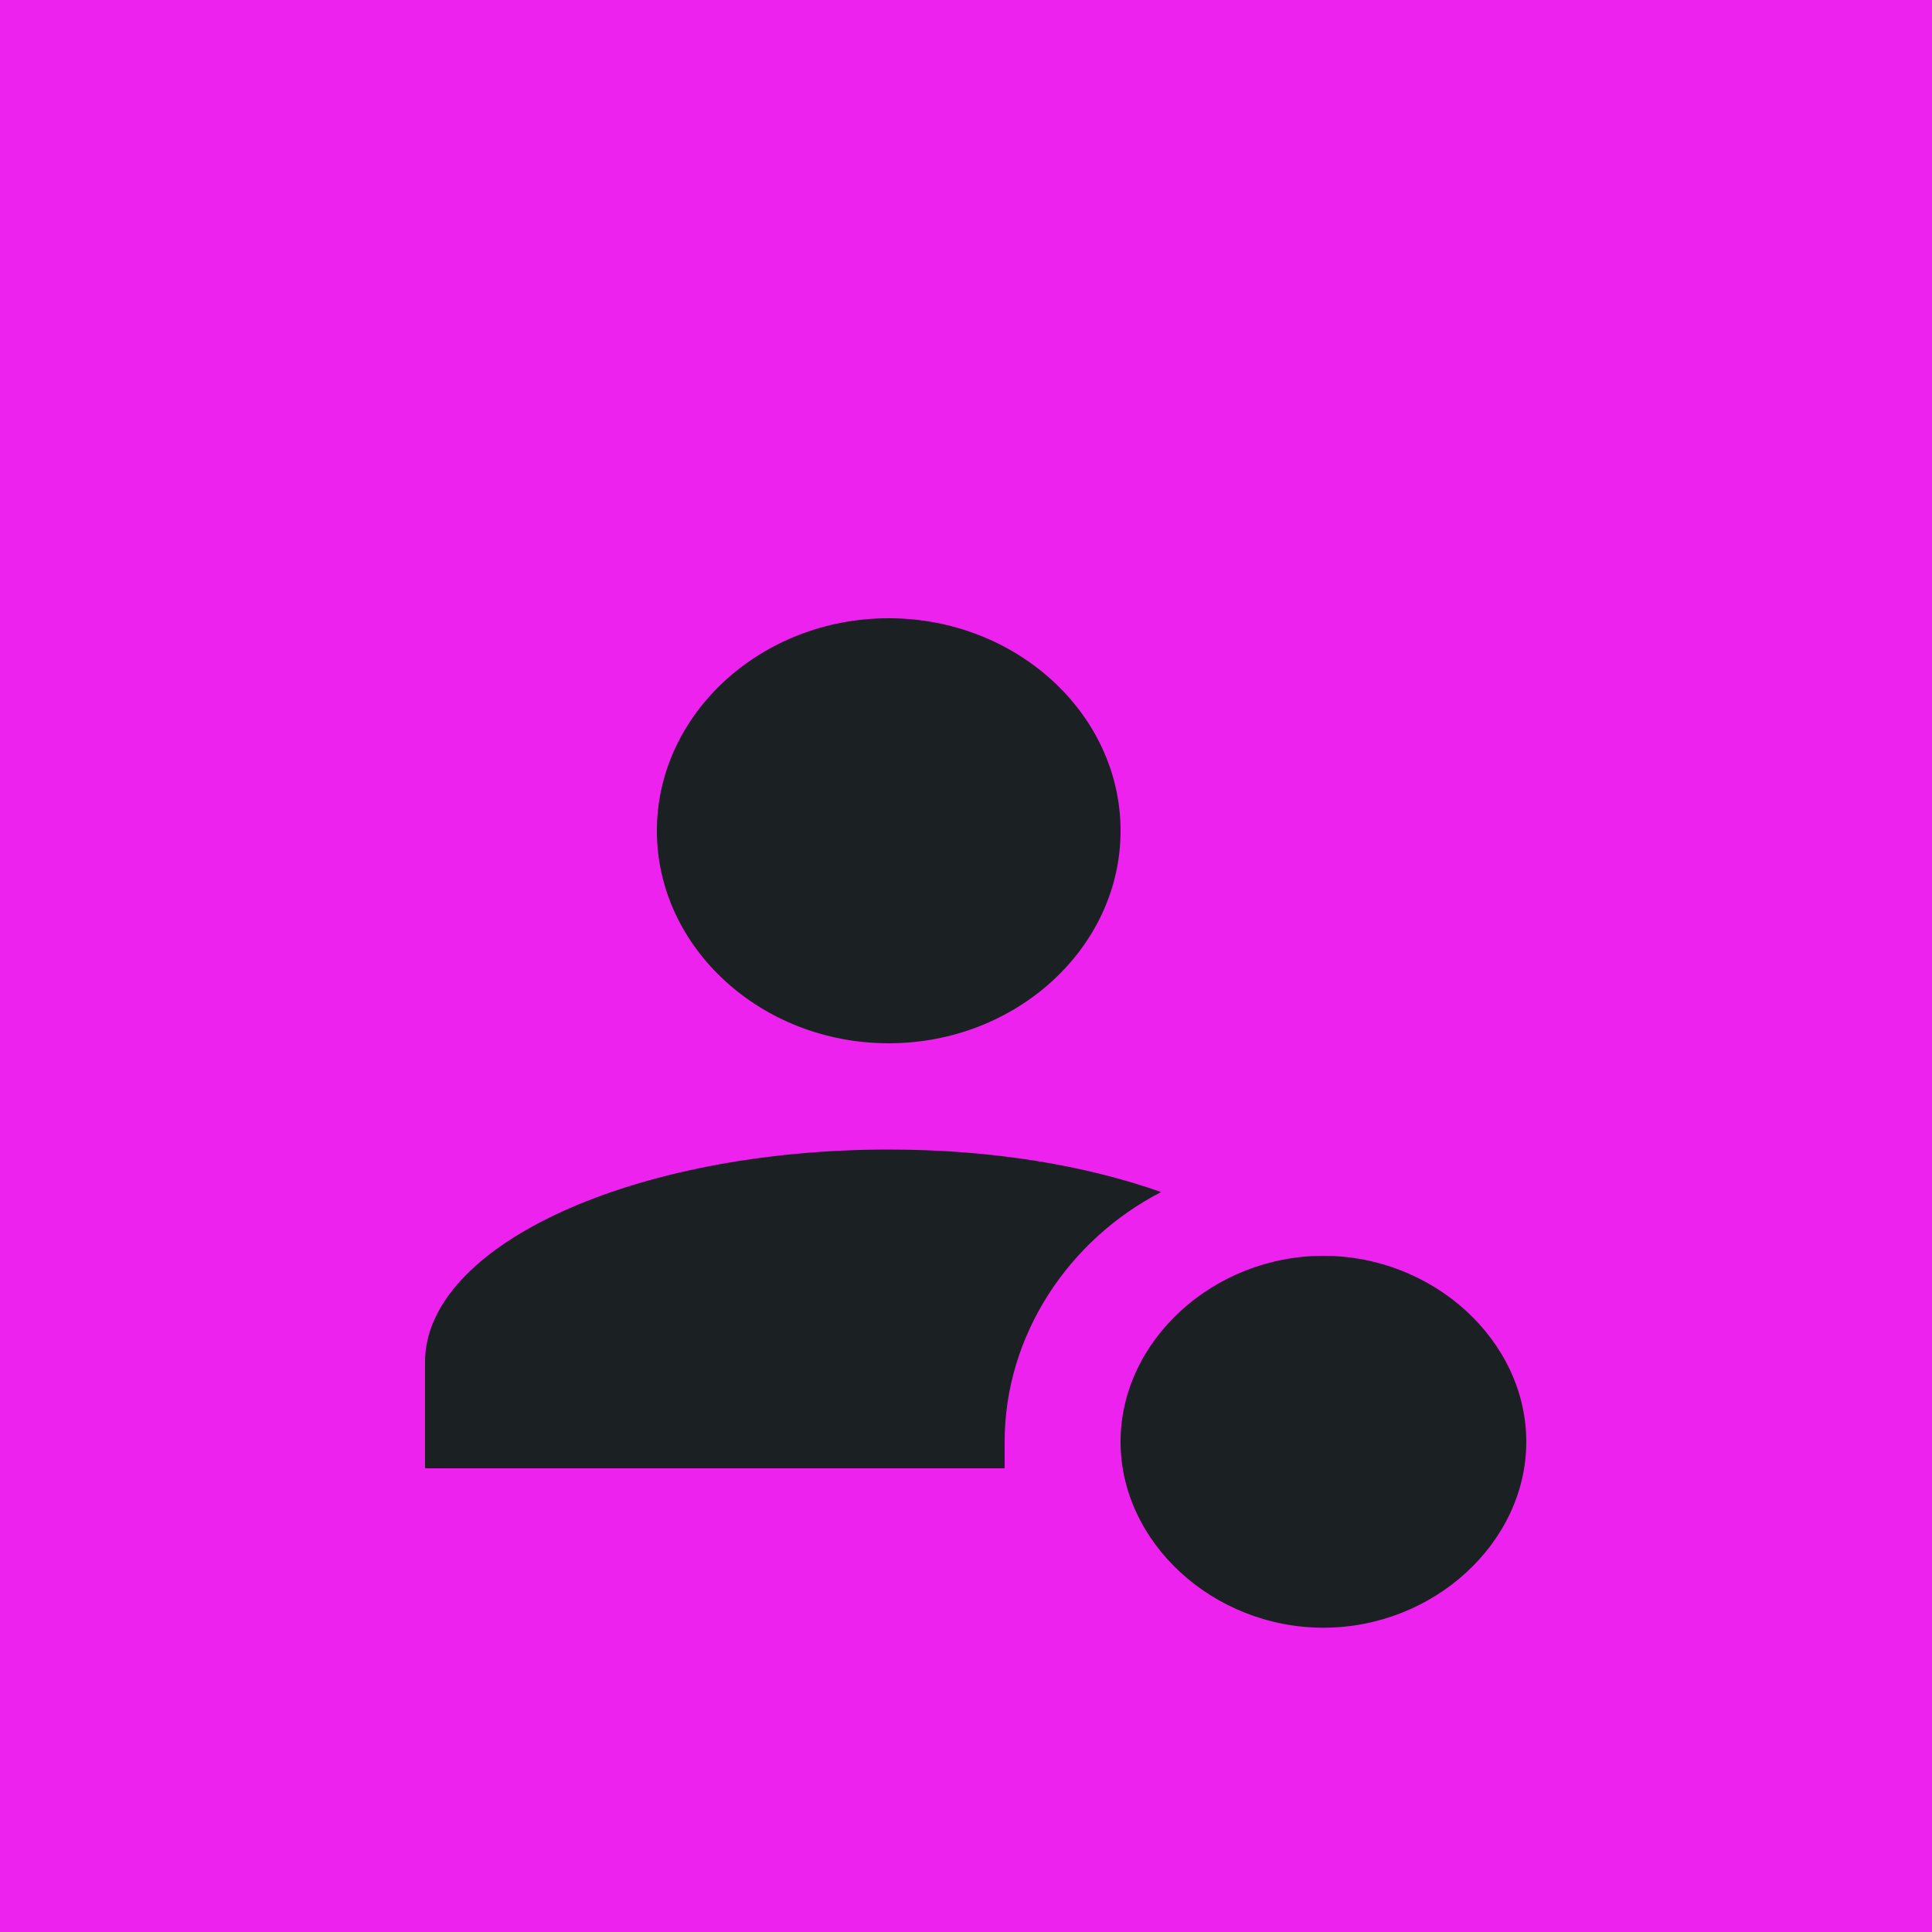 <svg width="50" height="50" viewBox="0 0 50 50" fill="none" xmlns="http://www.w3.org/2000/svg">
<rect width="50" height="50" fill="#E2E2E"/>
<g filter="url(#filter0_d_1077_327)">
<path d="M26 33.312C26 30.562 27.65 28.087 30.05 26.85C28.1 26.163 25.7 25.75 23 25.75C16.4 25.75 11 28.225 11 31.25V34H26V33.312ZM34.25 28.5C31.4 28.5 29 30.7 29 33.312C29 35.925 31.4 38.125 34.25 38.125C37.1 38.125 39.5 35.925 39.5 33.312C39.5 30.7 37.1 28.5 34.25 28.5ZM29 17.5C29 20.525 26.3 23 23 23C19.7 23 17 20.525 17 17.5C17 14.475 19.7 12 23 12C26.3 12 29 14.475 29 17.5Z" fill="#1B2023"/>
</g>
<defs>
<filter id="filter0_d_1077_327" x="7" y="12" width="36.5" height="34.125" filterUnits="userSpaceOnUse" color-interpolation-filters="sRGB">
<feFlood flood-opacity="0" result="BackgroundImageFix"/>
<feColorMatrix in="SourceAlpha" type="matrix" values="0 0 0 0 0 0 0 0 0 0 0 0 0 0 0 0 0 0 127 0" result="hardAlpha"/>
<feOffset dy="4"/>
<feGaussianBlur stdDeviation="2"/>
<feComposite in2="hardAlpha" operator="out"/>
<feColorMatrix type="matrix" values="0 0 0 0 0 0 0 0 0 0 0 0 0 0 0 0 0 0 0.25 0"/>
<feBlend mode="normal" in2="BackgroundImageFix" result="effect1_dropShadow_1077_327"/>
<feBlend mode="normal" in="SourceGraphic" in2="effect1_dropShadow_1077_327" result="shape"/>
</filter>
</defs>
</svg>
